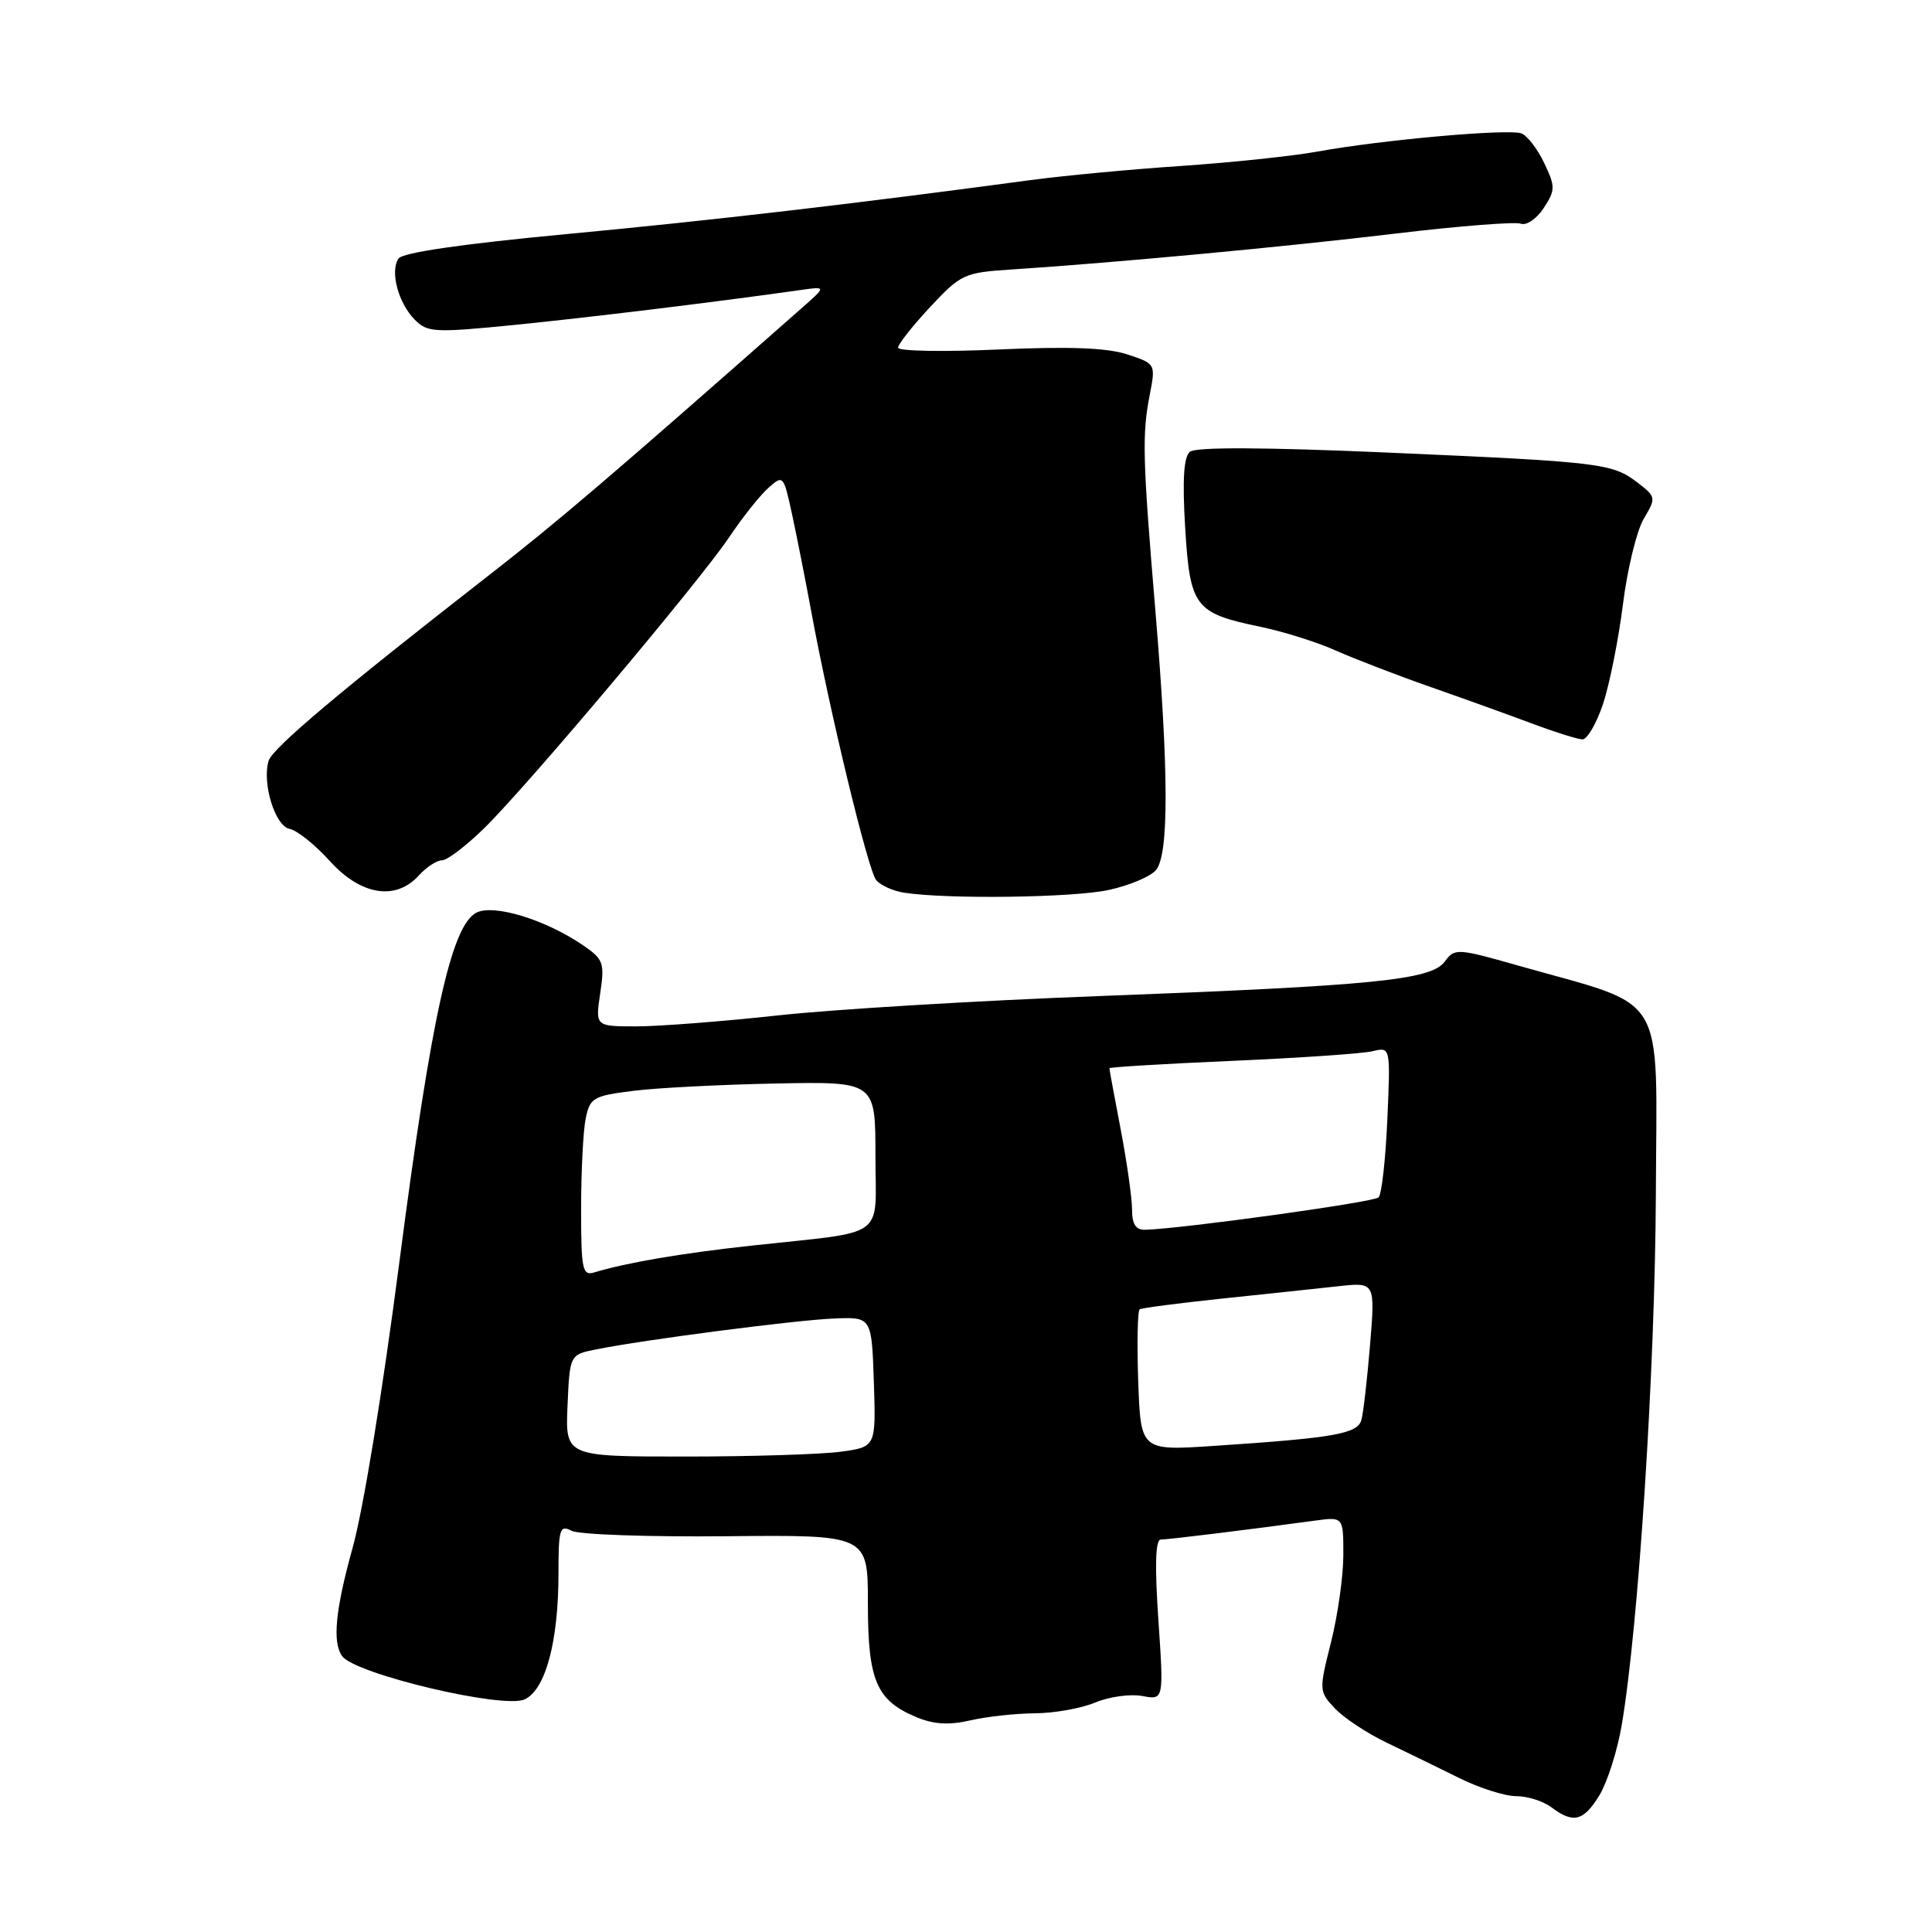 <?xml version="1.0" encoding="UTF-8" standalone="no"?>
<!DOCTYPE svg PUBLIC "-//W3C//DTD SVG 1.1//EN" "http://www.w3.org/Graphics/SVG/1.1/DTD/svg11.dtd" >
<svg xmlns="http://www.w3.org/2000/svg" xmlns:xlink="http://www.w3.org/1999/xlink" version="1.1" viewBox="0 0 256 256">
 <g >
 <path fill="currentColor"
d=" M 211.94 237.87 C 212.98 236.14 214.31 231.98 214.88 228.62 C 217.12 215.46 219.31 181.34 219.41 158.23 C 219.51 130.83 221.19 133.63 201.15 127.94 C 193.07 125.64 192.75 125.63 191.44 127.41 C 189.65 129.86 182.09 130.61 145.50 131.99 C 129.55 132.59 110.49 133.74 103.15 134.54 C 95.81 135.34 87.35 136.00 84.34 136.00 C 78.88 136.00 78.88 136.00 79.53 131.63 C 80.13 127.62 79.96 127.11 77.34 125.31 C 72.33 121.86 65.37 119.73 63.09 120.95 C 59.79 122.72 57.13 134.81 52.95 167.00 C 50.68 184.47 48.14 200.03 46.70 205.18 C 44.44 213.31 44.02 217.65 45.34 219.45 C 47.08 221.83 66.67 226.47 69.51 225.18 C 72.28 223.91 74.00 217.54 74.00 208.52 C 74.00 202.56 74.17 202.02 75.75 202.84 C 76.71 203.34 85.94 203.66 96.25 203.56 C 115.00 203.37 115.00 203.37 115.00 212.46 C 115.00 222.70 116.12 225.32 121.45 227.54 C 123.73 228.49 125.75 228.61 128.57 227.96 C 130.73 227.46 134.58 227.04 137.13 227.02 C 139.67 227.01 143.27 226.37 145.13 225.59 C 146.98 224.82 149.79 224.43 151.36 224.73 C 154.21 225.27 154.21 225.27 153.49 214.64 C 153.00 207.43 153.10 204.00 153.81 204.00 C 154.78 204.00 165.43 202.69 174.25 201.49 C 178.00 200.98 178.00 200.98 178.00 206.03 C 178.00 208.81 177.27 214.01 176.37 217.59 C 174.76 223.98 174.77 224.13 176.88 226.37 C 178.06 227.63 181.16 229.68 183.76 230.92 C 186.37 232.17 190.68 234.27 193.34 235.59 C 196.01 236.92 199.41 238.00 200.90 238.00 C 202.40 238.00 204.49 238.66 205.56 239.47 C 208.47 241.67 209.83 241.32 211.94 237.87 Z  M 146.89 117.93 C 149.63 117.34 152.46 116.15 153.18 115.28 C 154.90 113.21 154.87 102.22 153.10 81.00 C 151.40 60.73 151.32 57.60 152.34 52.35 C 153.14 48.21 153.14 48.20 149.37 46.96 C 146.70 46.08 141.69 45.89 132.30 46.31 C 124.98 46.64 119.00 46.53 119.00 46.07 C 119.00 45.61 120.91 43.19 123.25 40.68 C 127.32 36.32 127.78 36.11 134.00 35.71 C 147.54 34.83 170.06 32.73 184.83 30.96 C 193.26 29.95 200.77 29.36 201.51 29.64 C 202.25 29.92 203.61 29.00 204.54 27.58 C 206.10 25.19 206.11 24.75 204.62 21.61 C 203.73 19.74 202.37 17.97 201.60 17.68 C 199.92 17.03 183.10 18.53 174.54 20.09 C 171.22 20.69 163.10 21.54 156.50 21.99 C 149.90 22.43 140.90 23.28 136.50 23.87 C 113.09 27.02 94.31 29.21 75.05 31.02 C 61.17 32.33 53.31 33.47 52.79 34.27 C 51.67 35.98 52.77 40.14 54.94 42.34 C 56.62 44.06 57.53 44.11 68.12 43.06 C 78.02 42.07 94.79 40.03 106.00 38.44 C 109.50 37.94 109.50 37.94 106.35 40.72 C 80.83 63.22 73.91 69.12 64.83 76.19 C 45.07 91.58 36.09 99.14 35.59 100.82 C 34.70 103.80 36.46 109.46 38.37 109.83 C 39.36 110.02 41.76 111.94 43.70 114.09 C 47.81 118.64 52.43 119.39 55.50 116.00 C 56.50 114.90 57.87 114.00 58.56 114.00 C 59.25 114.00 61.77 112.08 64.16 109.74 C 69.95 104.06 92.69 77.04 96.63 71.17 C 98.35 68.60 100.67 65.68 101.78 64.68 C 103.78 62.89 103.82 62.93 104.96 68.18 C 105.59 71.11 106.73 76.88 107.49 81.00 C 109.94 94.30 115.02 115.32 116.10 116.62 C 116.67 117.31 118.35 118.07 119.82 118.29 C 125.55 119.17 142.15 118.95 146.89 117.93 Z  M 212.42 93.25 C 213.28 90.64 214.47 84.70 215.05 80.06 C 215.63 75.42 216.87 70.33 217.80 68.75 C 219.46 65.96 219.44 65.84 217.00 63.96 C 213.63 61.38 212.24 61.21 183.68 59.96 C 167.51 59.26 158.44 59.22 157.67 59.86 C 156.85 60.54 156.66 63.57 157.04 69.91 C 157.68 80.44 158.30 81.25 167.00 83.05 C 170.03 83.68 174.53 85.09 177.00 86.20 C 179.47 87.30 185.10 89.47 189.50 91.01 C 193.90 92.55 199.97 94.74 203.00 95.87 C 206.03 97.01 209.03 97.95 209.67 97.97 C 210.31 97.99 211.55 95.86 212.42 93.25 Z  M 75.20 186.25 C 75.50 179.50 75.50 179.50 79.00 178.80 C 85.30 177.53 105.39 174.92 110.50 174.71 C 115.50 174.50 115.50 174.50 115.79 183.11 C 116.07 191.72 116.07 191.72 111.40 192.36 C 108.83 192.71 99.56 193.00 90.81 193.00 C 74.91 193.00 74.91 193.00 75.20 186.25 Z  M 150.82 183.01 C 150.65 177.95 150.73 173.66 151.02 173.49 C 151.30 173.31 156.25 172.67 162.02 172.06 C 167.78 171.46 174.69 170.72 177.36 170.43 C 182.22 169.90 182.22 169.90 181.54 178.20 C 181.16 182.77 180.65 187.25 180.39 188.16 C 179.87 189.99 176.82 190.53 160.82 191.59 C 151.15 192.23 151.15 192.23 150.82 183.01 Z  M 77.00 160.19 C 77.00 155.27 77.27 149.90 77.60 148.25 C 78.16 145.47 78.59 145.21 83.85 144.55 C 86.96 144.15 95.46 143.72 102.75 143.57 C 116.00 143.31 116.00 143.31 116.00 153.11 C 116.00 164.39 117.84 163.06 99.50 165.06 C 90.26 166.07 83.06 167.30 78.75 168.60 C 77.17 169.08 77.00 168.24 77.00 160.19 Z  M 150.00 160.25 C 150.00 158.74 149.32 153.97 148.50 149.66 C 147.67 145.35 147.00 141.70 147.00 141.55 C 147.00 141.40 154.31 140.96 163.25 140.57 C 172.19 140.18 180.57 139.61 181.88 139.29 C 184.25 138.72 184.25 138.72 183.83 148.32 C 183.60 153.60 183.08 158.25 182.67 158.66 C 182.04 159.30 156.68 162.81 151.75 162.95 C 150.50 162.99 150.00 162.22 150.00 160.25 Z "/>
</g>
</svg>